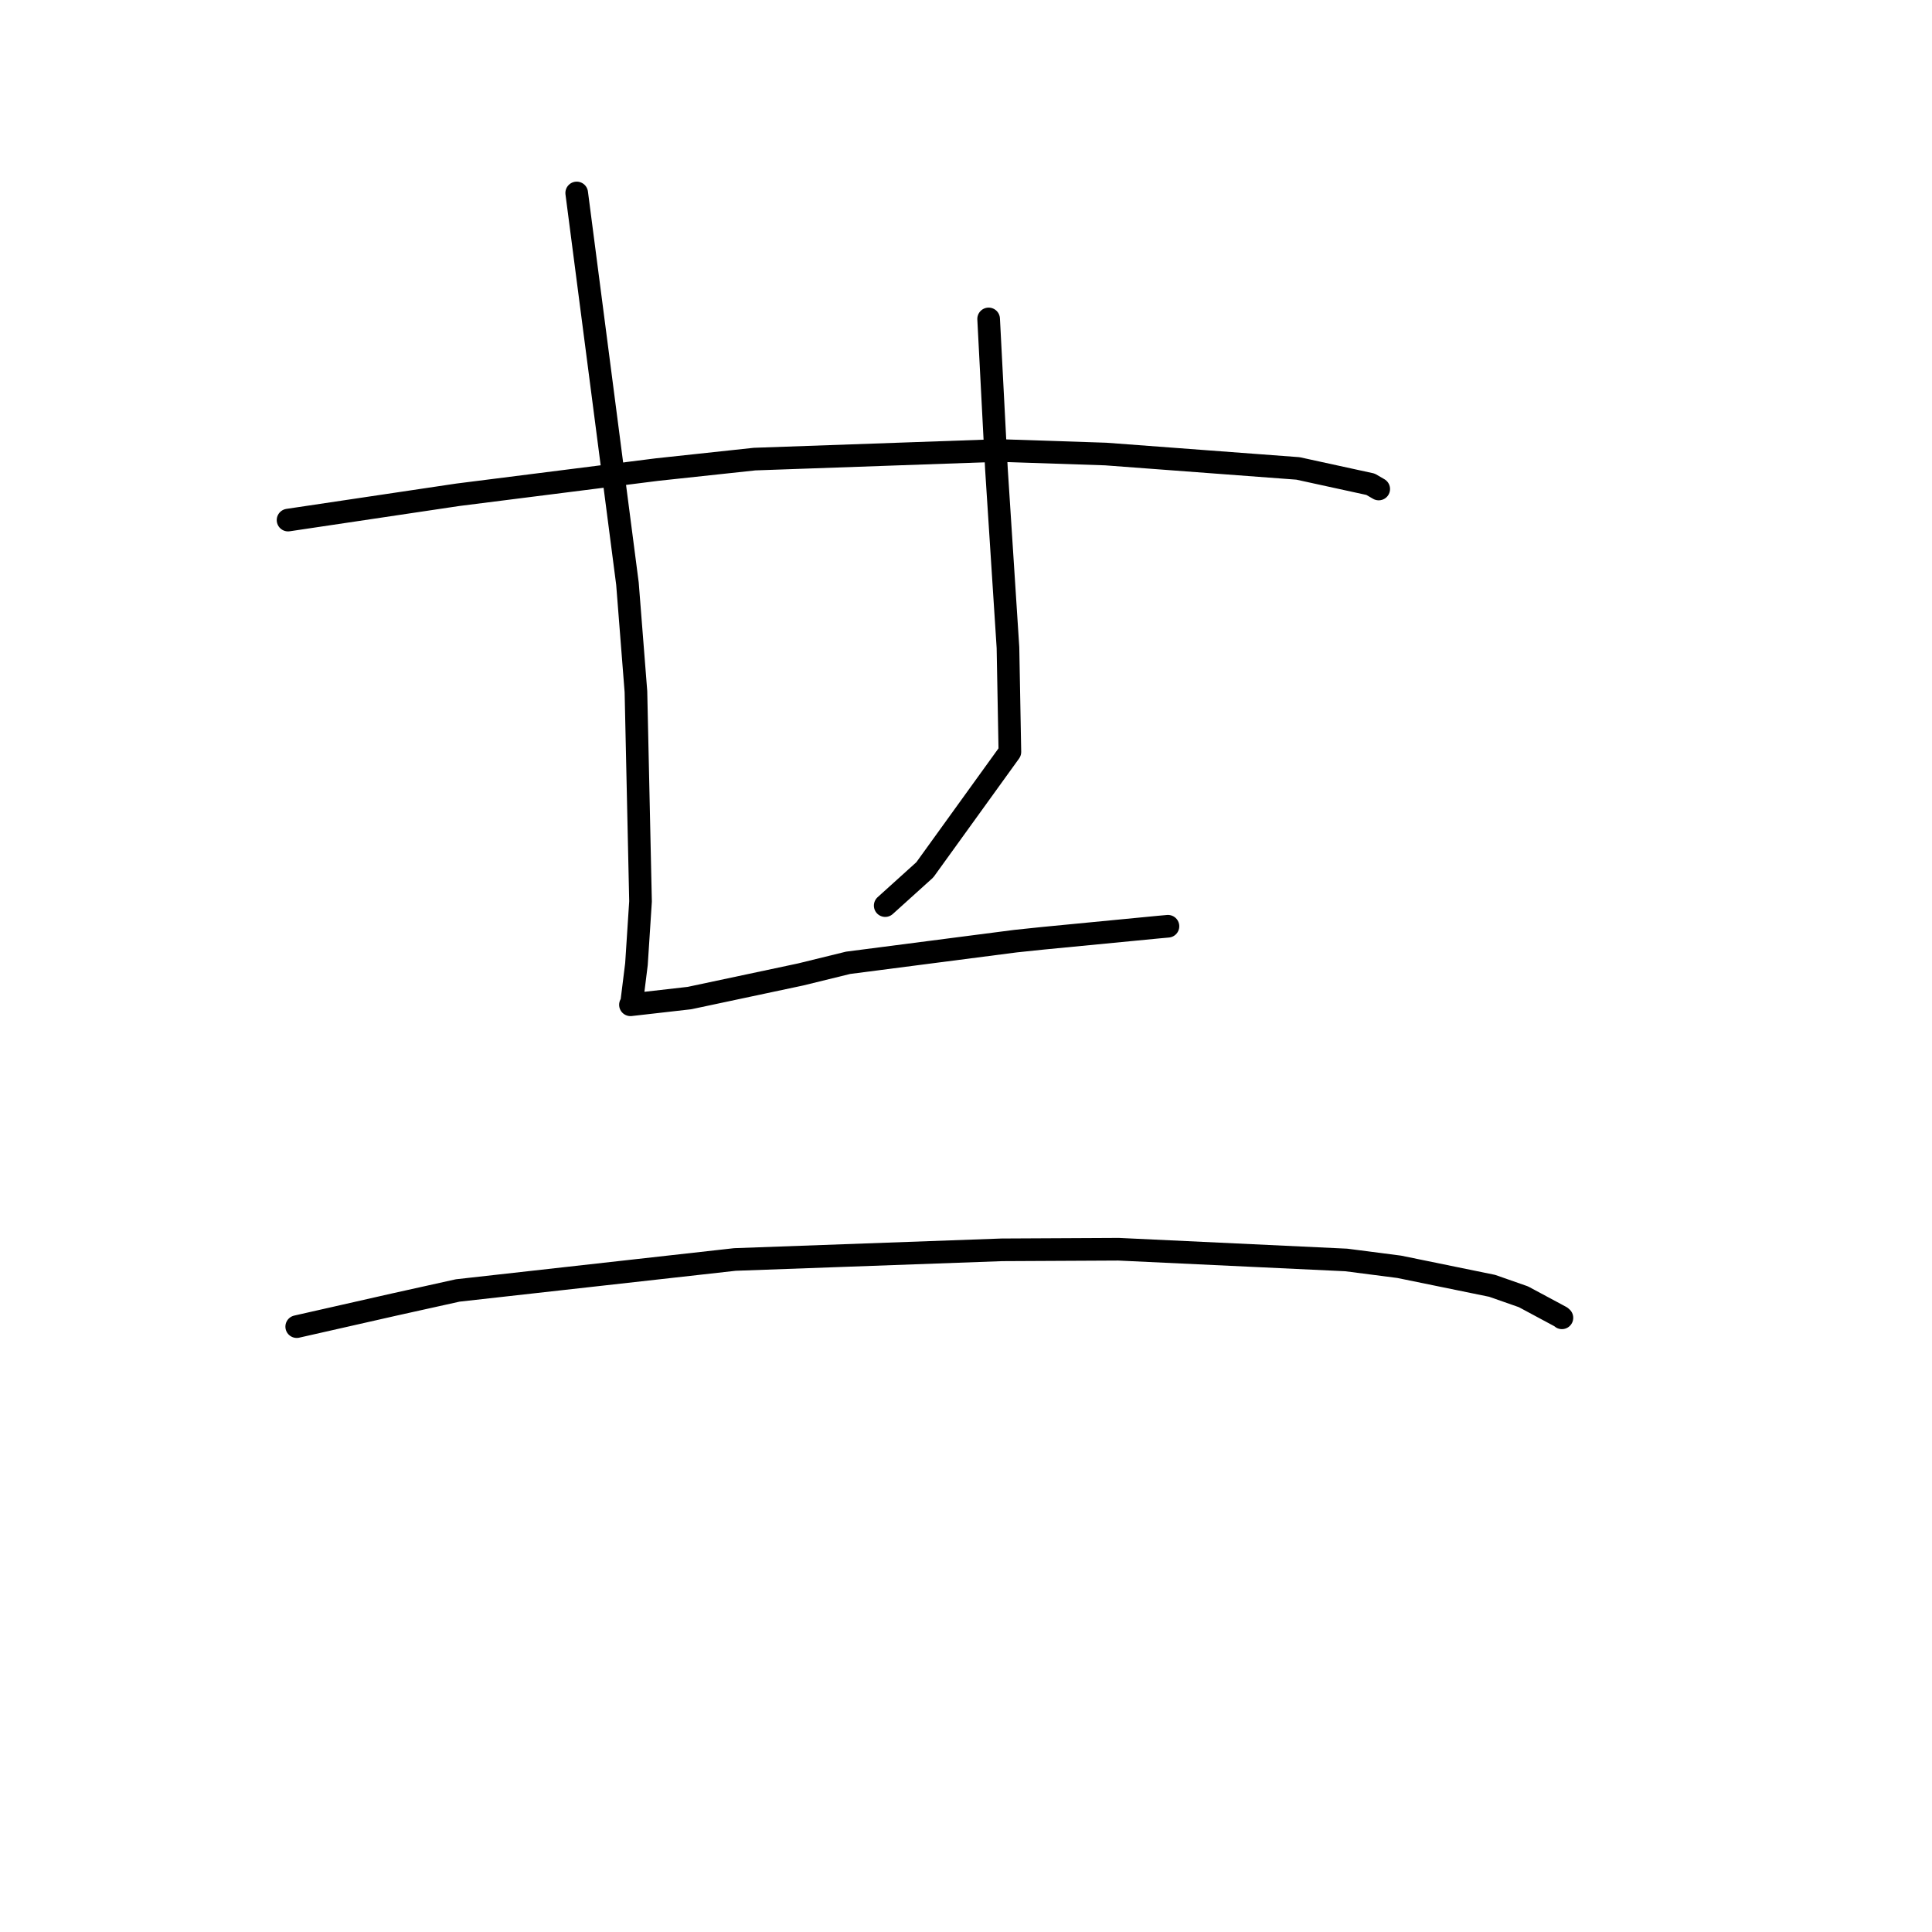 <?xml version="1.0" standalone="no"?>
    <svg width="256" height="256" xmlns="http://www.w3.org/2000/svg" version="1.1">
    <polyline stroke="black" stroke-width="3" stroke-linecap="round" fill="transparent" stroke-linejoin="round" points="38.169 68.914 49.411 67.238 60.654 65.562 87.06 62.222 99.992 60.833 132.336 59.692 146.515 60.162 171.989 62.069 181.6 64.165 182.578 64.732 182.686 64.794 182.687 64.795 182.687 64.795 " />
        <polyline stroke="black" stroke-width="3" stroke-linecap="round" fill="transparent" stroke-linejoin="round" points="76.417 25.568 79.779 51.452 83.141 77.336 84.265 91.646 84.873 119.448 84.334 127.748 83.689 132.931 83.553 133.119 83.538 133.139 83.538 133.14 91.359 132.249 106.091 129.119 112.377 127.577 134.548 124.708 138.185 124.327 153.503 122.847 154.761 122.734 " />
        <polyline stroke="black" stroke-width="3" stroke-linecap="round" fill="transparent" stroke-linejoin="round" points="130.999 42.259 131.516 52.216 132.034 62.172 133.561 85.808 133.815 99.633 122.544 115.256 117.294 119.997 " />
        <polyline stroke="black" stroke-width="3" stroke-linecap="round" fill="transparent" stroke-linejoin="round" points="39.317 175.785 45.76 174.326 52.203 172.866 60.651 170.993 97.378 166.888 132.754 165.609 148.216 165.53 178.393 166.952 185.402 167.858 197.717 170.378 201.861 171.829 206.818 174.49 206.96 174.617 206.962 174.618 " />
        </svg>